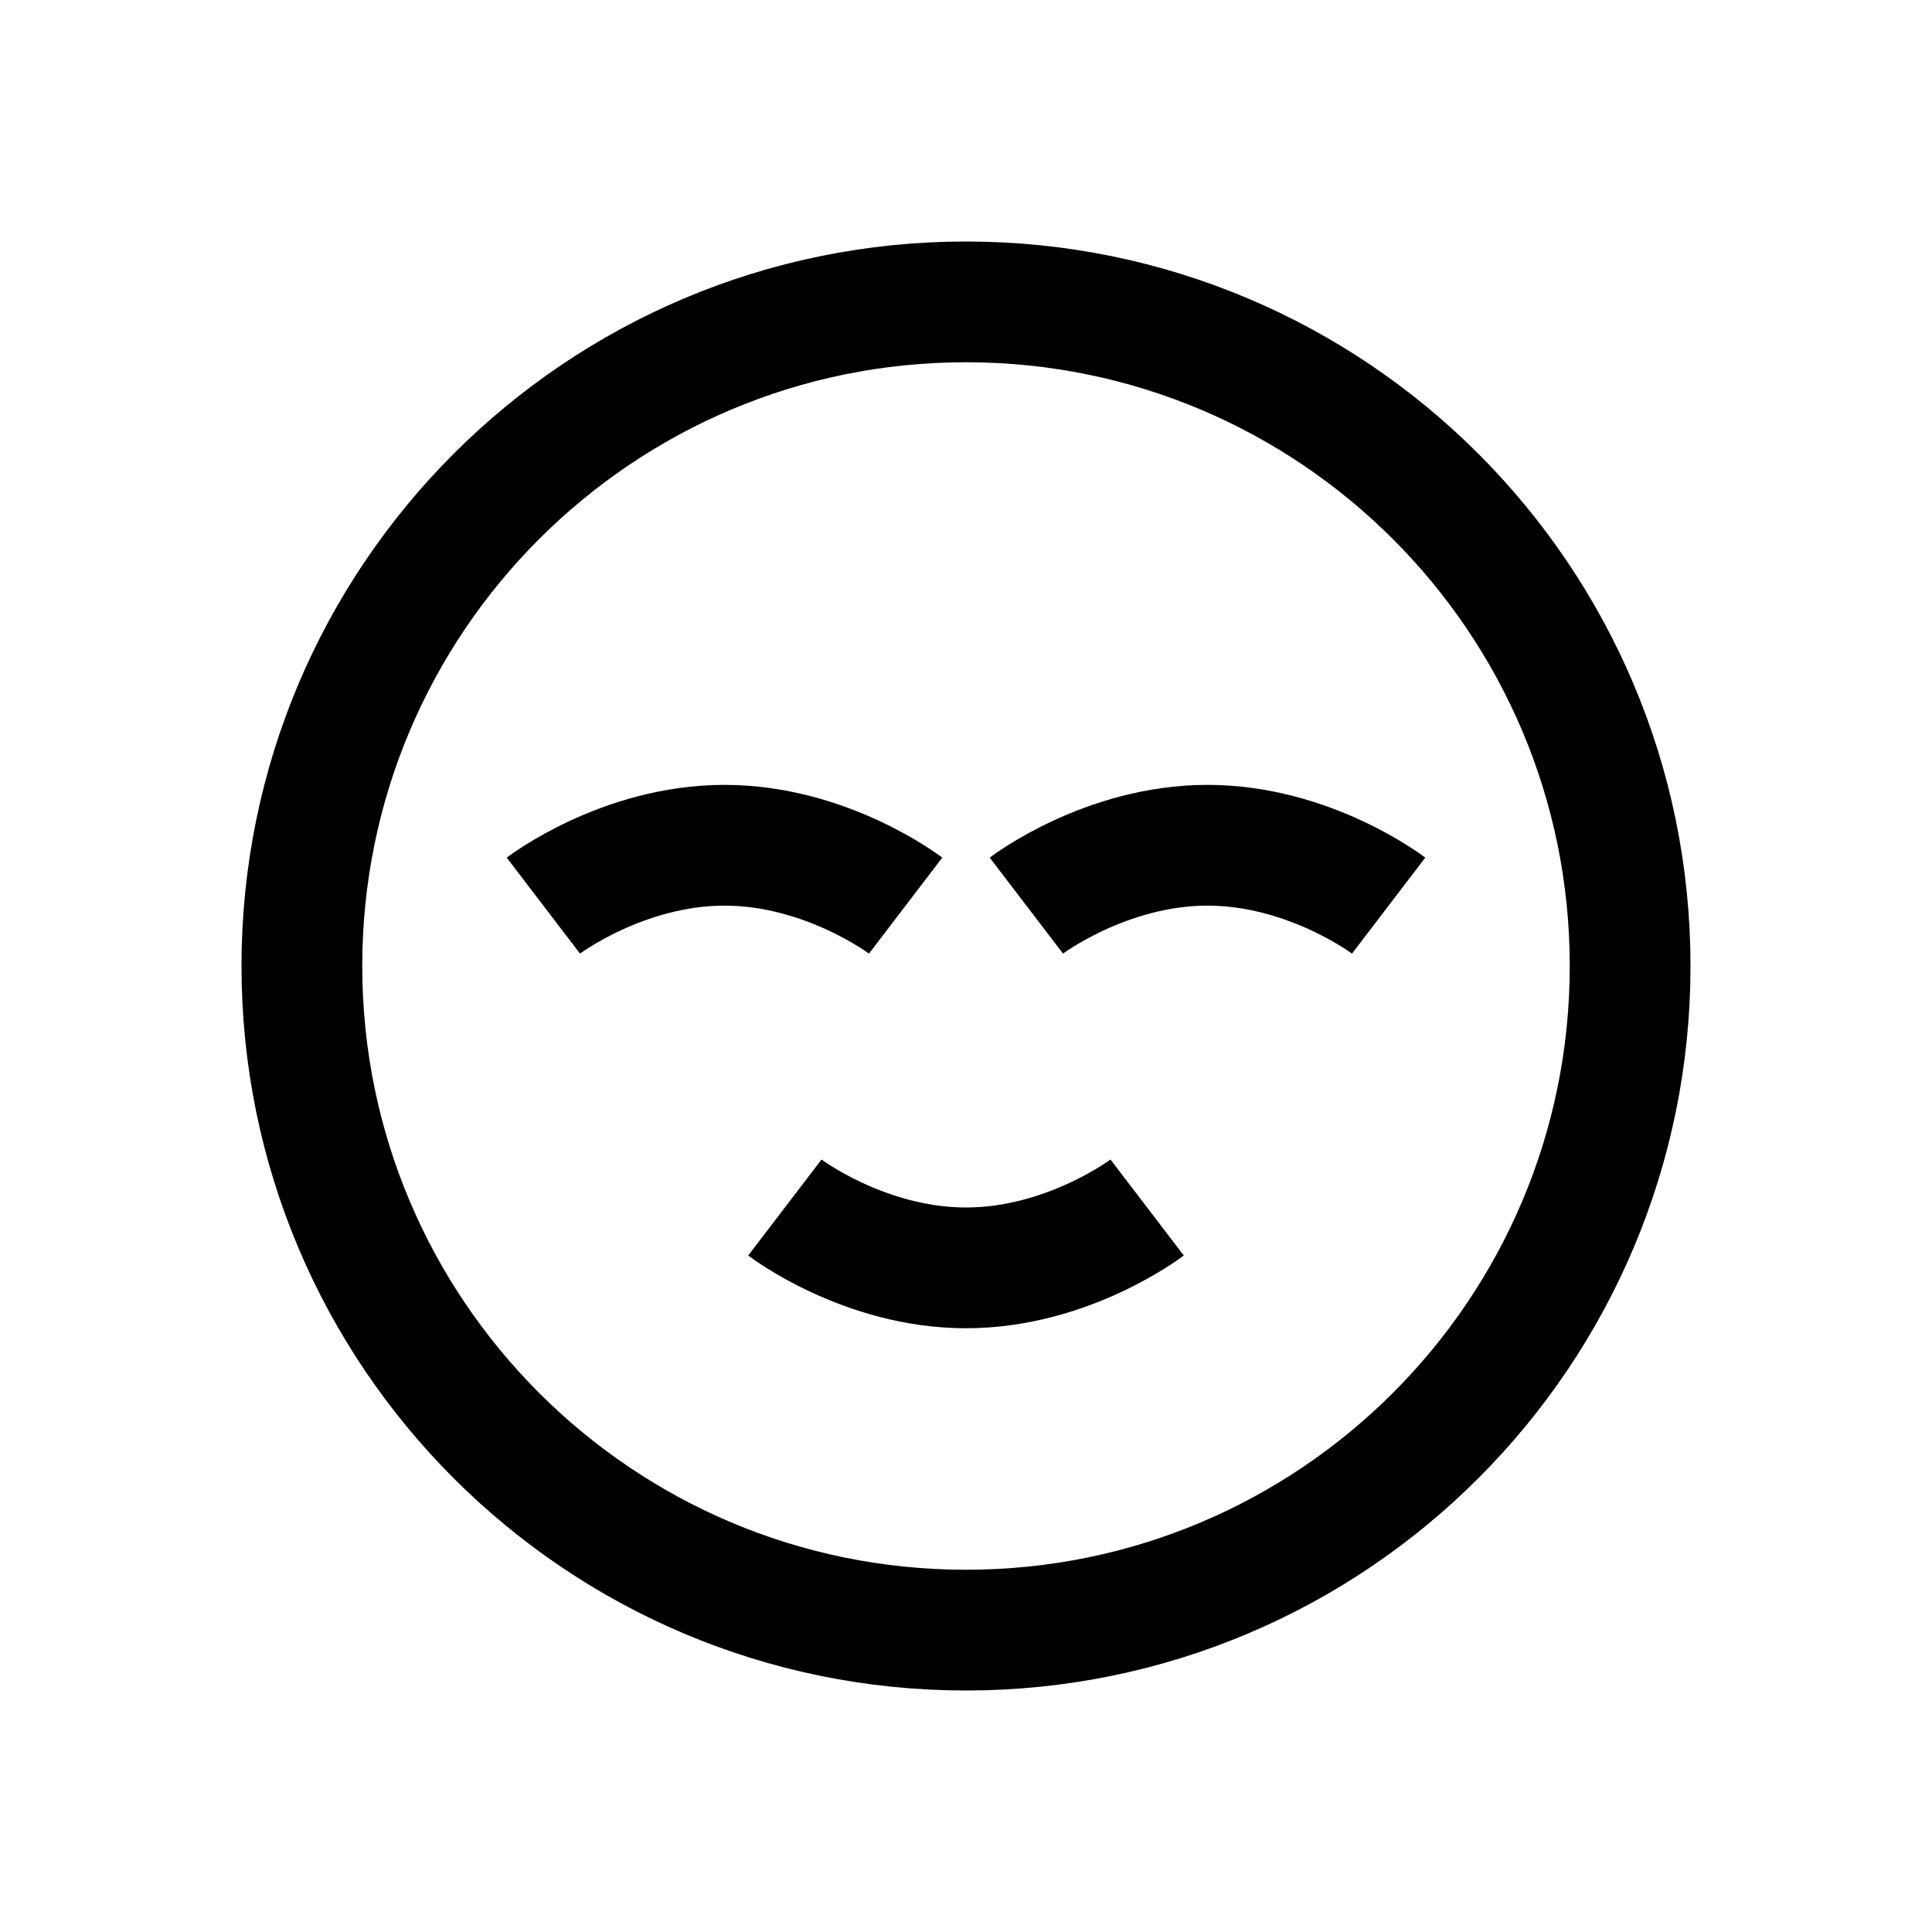<svg fill="#000000" xmlns="http://www.w3.org/2000/svg" viewBox="0 0 32 32" width="32px" height="32px"><path fill="none" stroke="#000000" stroke-miterlimit="10" stroke-width="2" d="M16,5C9.925,5,5,9.925,5,16s4.925,11,11,11	s11-4.925,11-11S22.075,5,16,5z"/><path fill="none" stroke="#000000" stroke-miterlimit="10" stroke-width="2" d="M15,15c0,0-1.309-1-3-1s-3,1-3,1 M23,15	c0,0-1.309-1-3-1s-3,1-3,1 M13,20c0,0,1.309,1,3,1s3-1,3-1"/></svg>